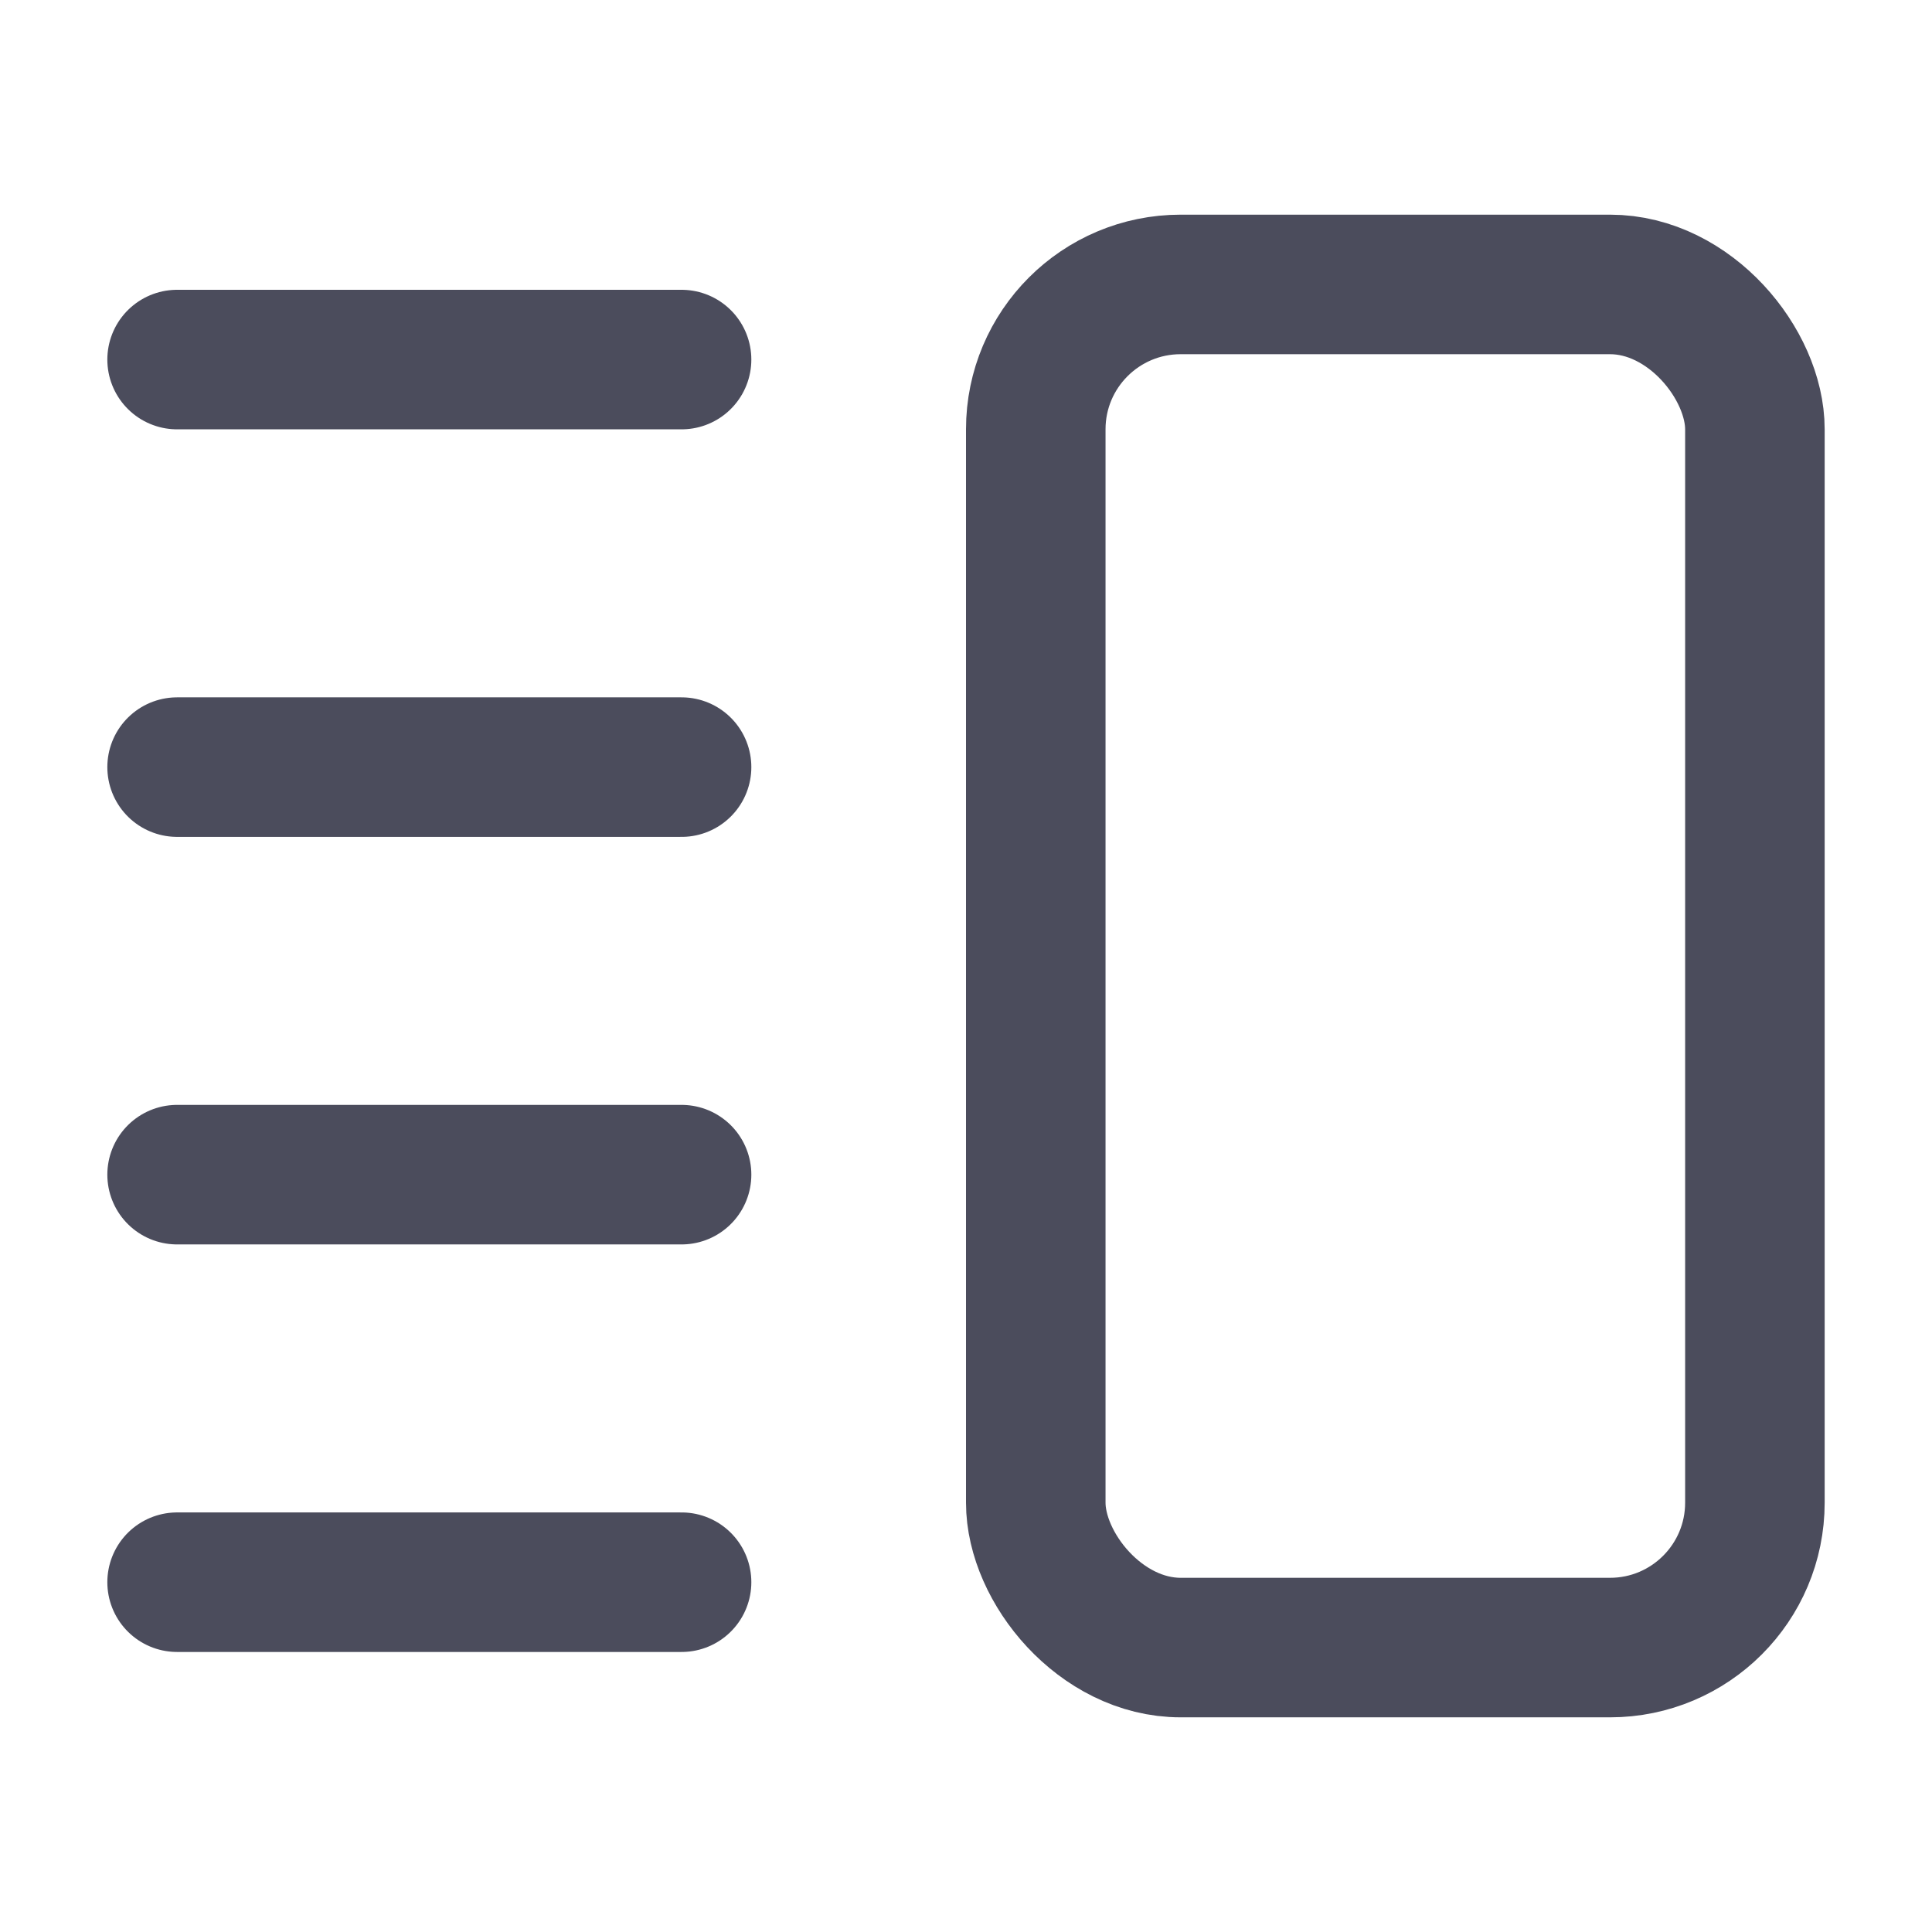 <svg width="18" height="18" viewBox="0 0 18 18" fill="none" xmlns="http://www.w3.org/2000/svg">
<rect x="9.65" y="2.65" width="6.7" height="12.7" rx="1.35" stroke="#4B4C5C" stroke-width="1.3"/>
<line x1="1.65" y1="3.35" x2="6.35" y2="3.35" stroke="#4B4C5C" stroke-width="1.3" stroke-linecap="round"/>
<line x1="1.65" y1="7.147" x2="6.35" y2="7.147" stroke="#4B4C5C" stroke-width="1.3" stroke-linecap="round"/>
<line x1="1.65" y1="10.944" x2="6.35" y2="10.944" stroke="#4B4C5C" stroke-width="1.3" stroke-linecap="round"/>
<line x1="1.65" y1="14.741" x2="6.35" y2="14.741" stroke="#4B4C5C" stroke-width="1.3" stroke-linecap="round"/>
</svg>
